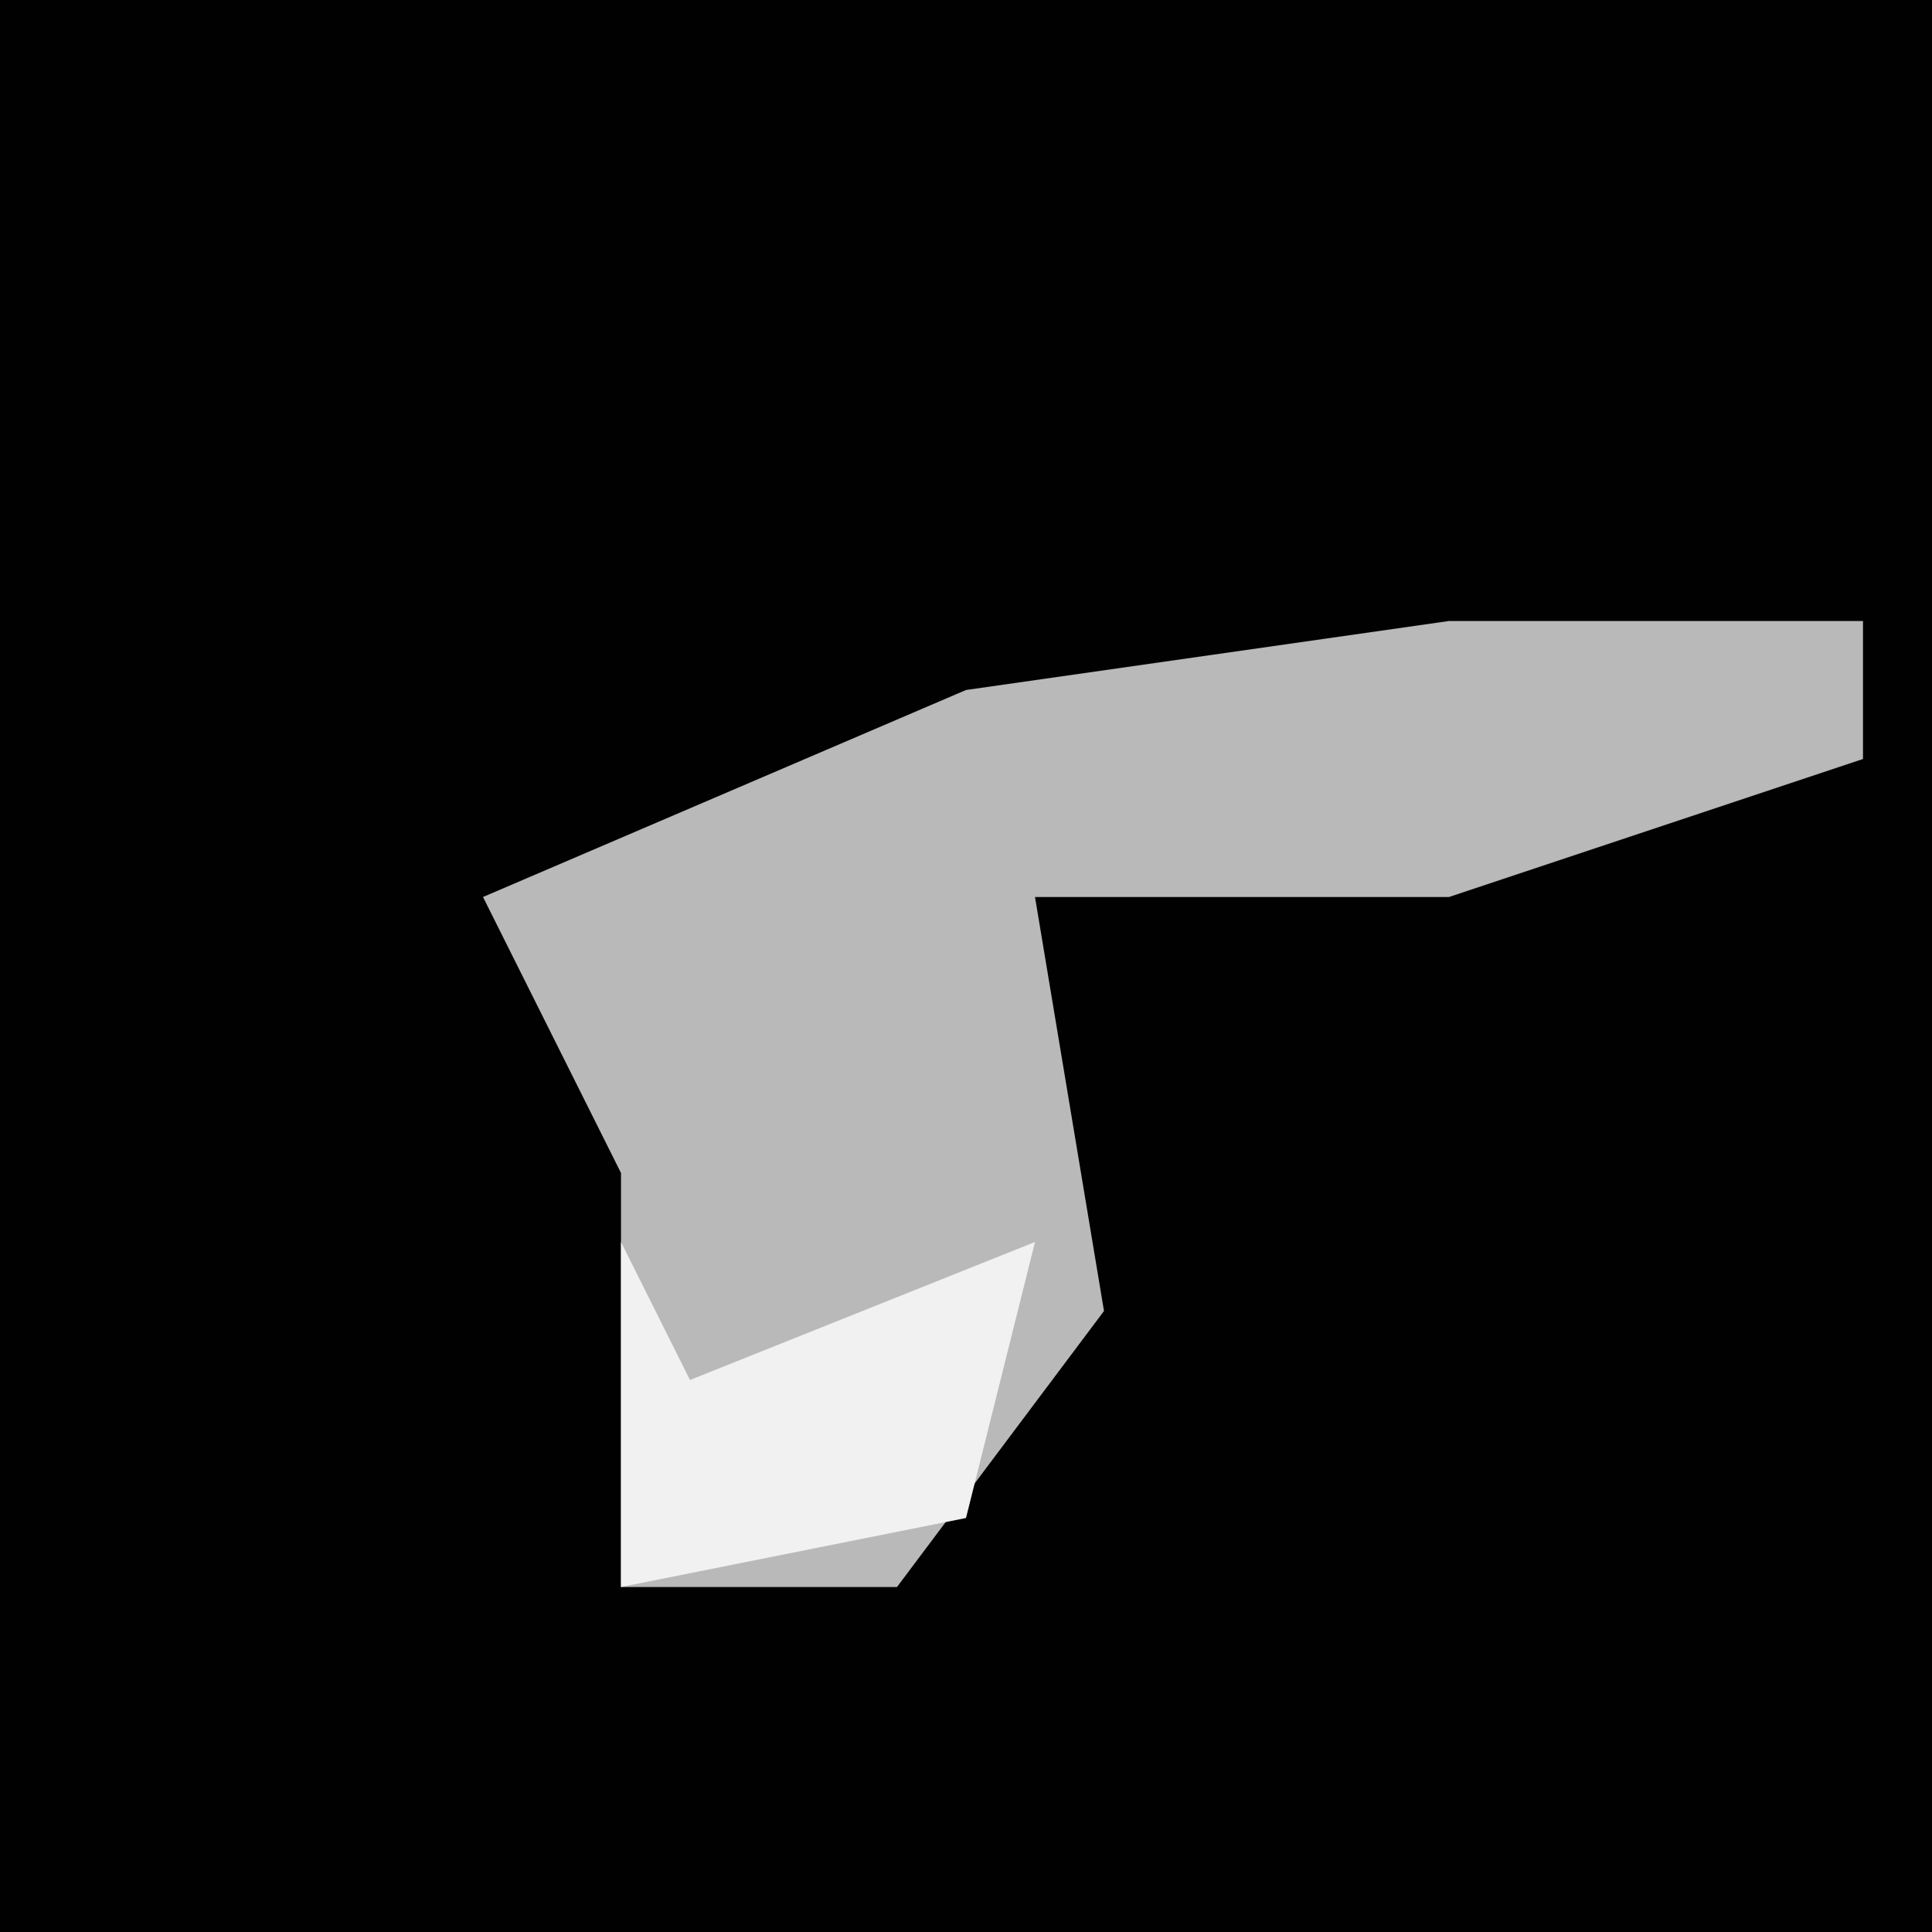 <?xml version="1.0" encoding="UTF-8"?>
<svg version="1.1" xmlns="http://www.w3.org/2000/svg" width="28" height="28">
<path d="M0,0 L28,0 L28,28 L0,28 Z " fill="#010101" transform="translate(0,0)"/>
<path d="M0,0 L6,0 L6,2 L0,4 L-6,4 L-5,10 L-8,14 L-12,14 L-12,8 L-14,4 L-7,1 Z " fill="#B9B9B9" transform="translate(21,9)"/>
<path d="M0,0 L1,2 L6,0 L5,4 L0,5 Z " fill="#F1F1F1" transform="translate(9,18)"/>
</svg>
